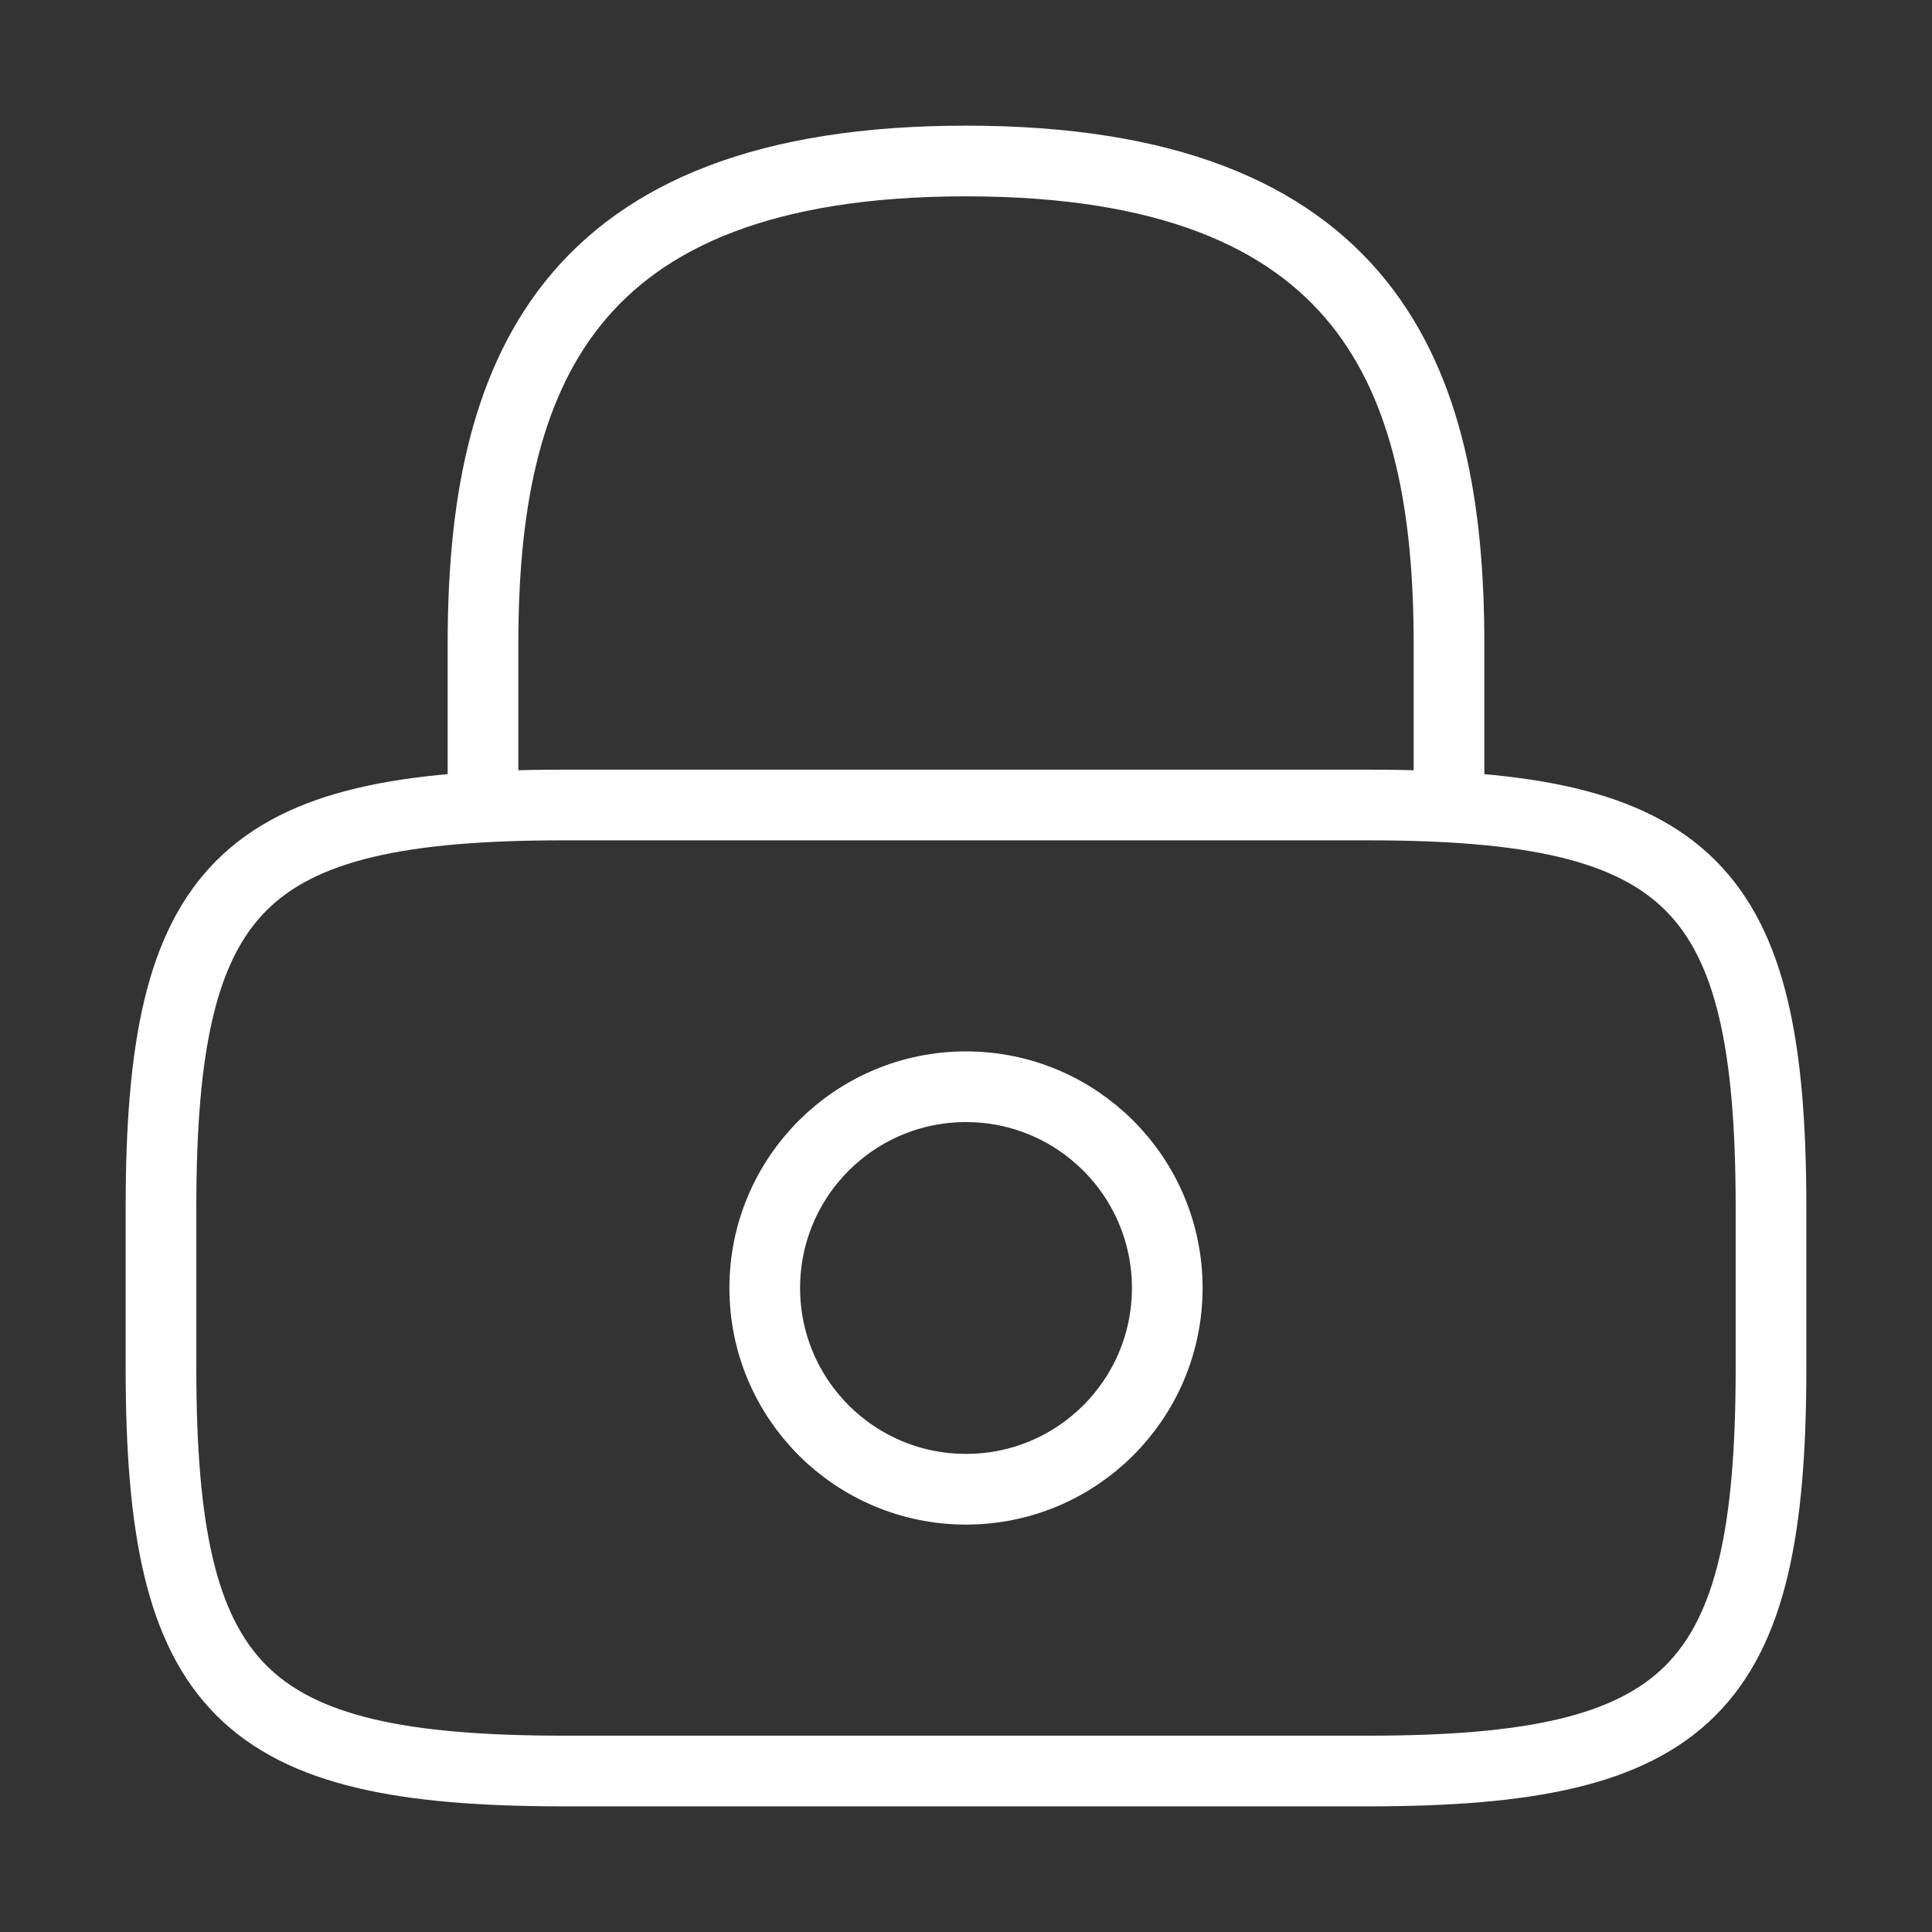 <svg width="75" height="75" viewBox="0 0 82 82" fill="none" xmlns="http://www.w3.org/2000/svg">
<rect x="0" y="0" width="82" height="82" fill="#333333" stroke="none"/>
<path d="M20.5 34.167V27.333C20.5 16.024 23.917 6.833 41 6.833C58.083 6.833 61.5 16.024 61.5 27.333V34.167" stroke="#FFFFFF" stroke-width="3" stroke-linecap="round" stroke-linejoin="round"/>
<path d="M41 63.208C45.718 63.208 49.542 59.384 49.542 54.667C49.542 49.949 45.718 46.125 41 46.125C36.283 46.125 32.458 49.949 32.458 54.667C32.458 59.384 36.283 63.208 41 63.208Z" stroke="#FFFFFF" stroke-width="3" stroke-linecap="round" stroke-linejoin="round"/>
<path d="M58.083 75.167H23.917C10.25 75.167 6.833 71.75 6.833 58.083V51.25C6.833 37.583 10.25 34.167 23.917 34.167H58.083C71.75 34.167 75.167 37.583 75.167 51.25V58.083C75.167 71.75 71.75 75.167 58.083 75.167Z" stroke="#FFFFFF" stroke-width="3" stroke-linecap="round" stroke-linejoin="round"/>
</svg>
